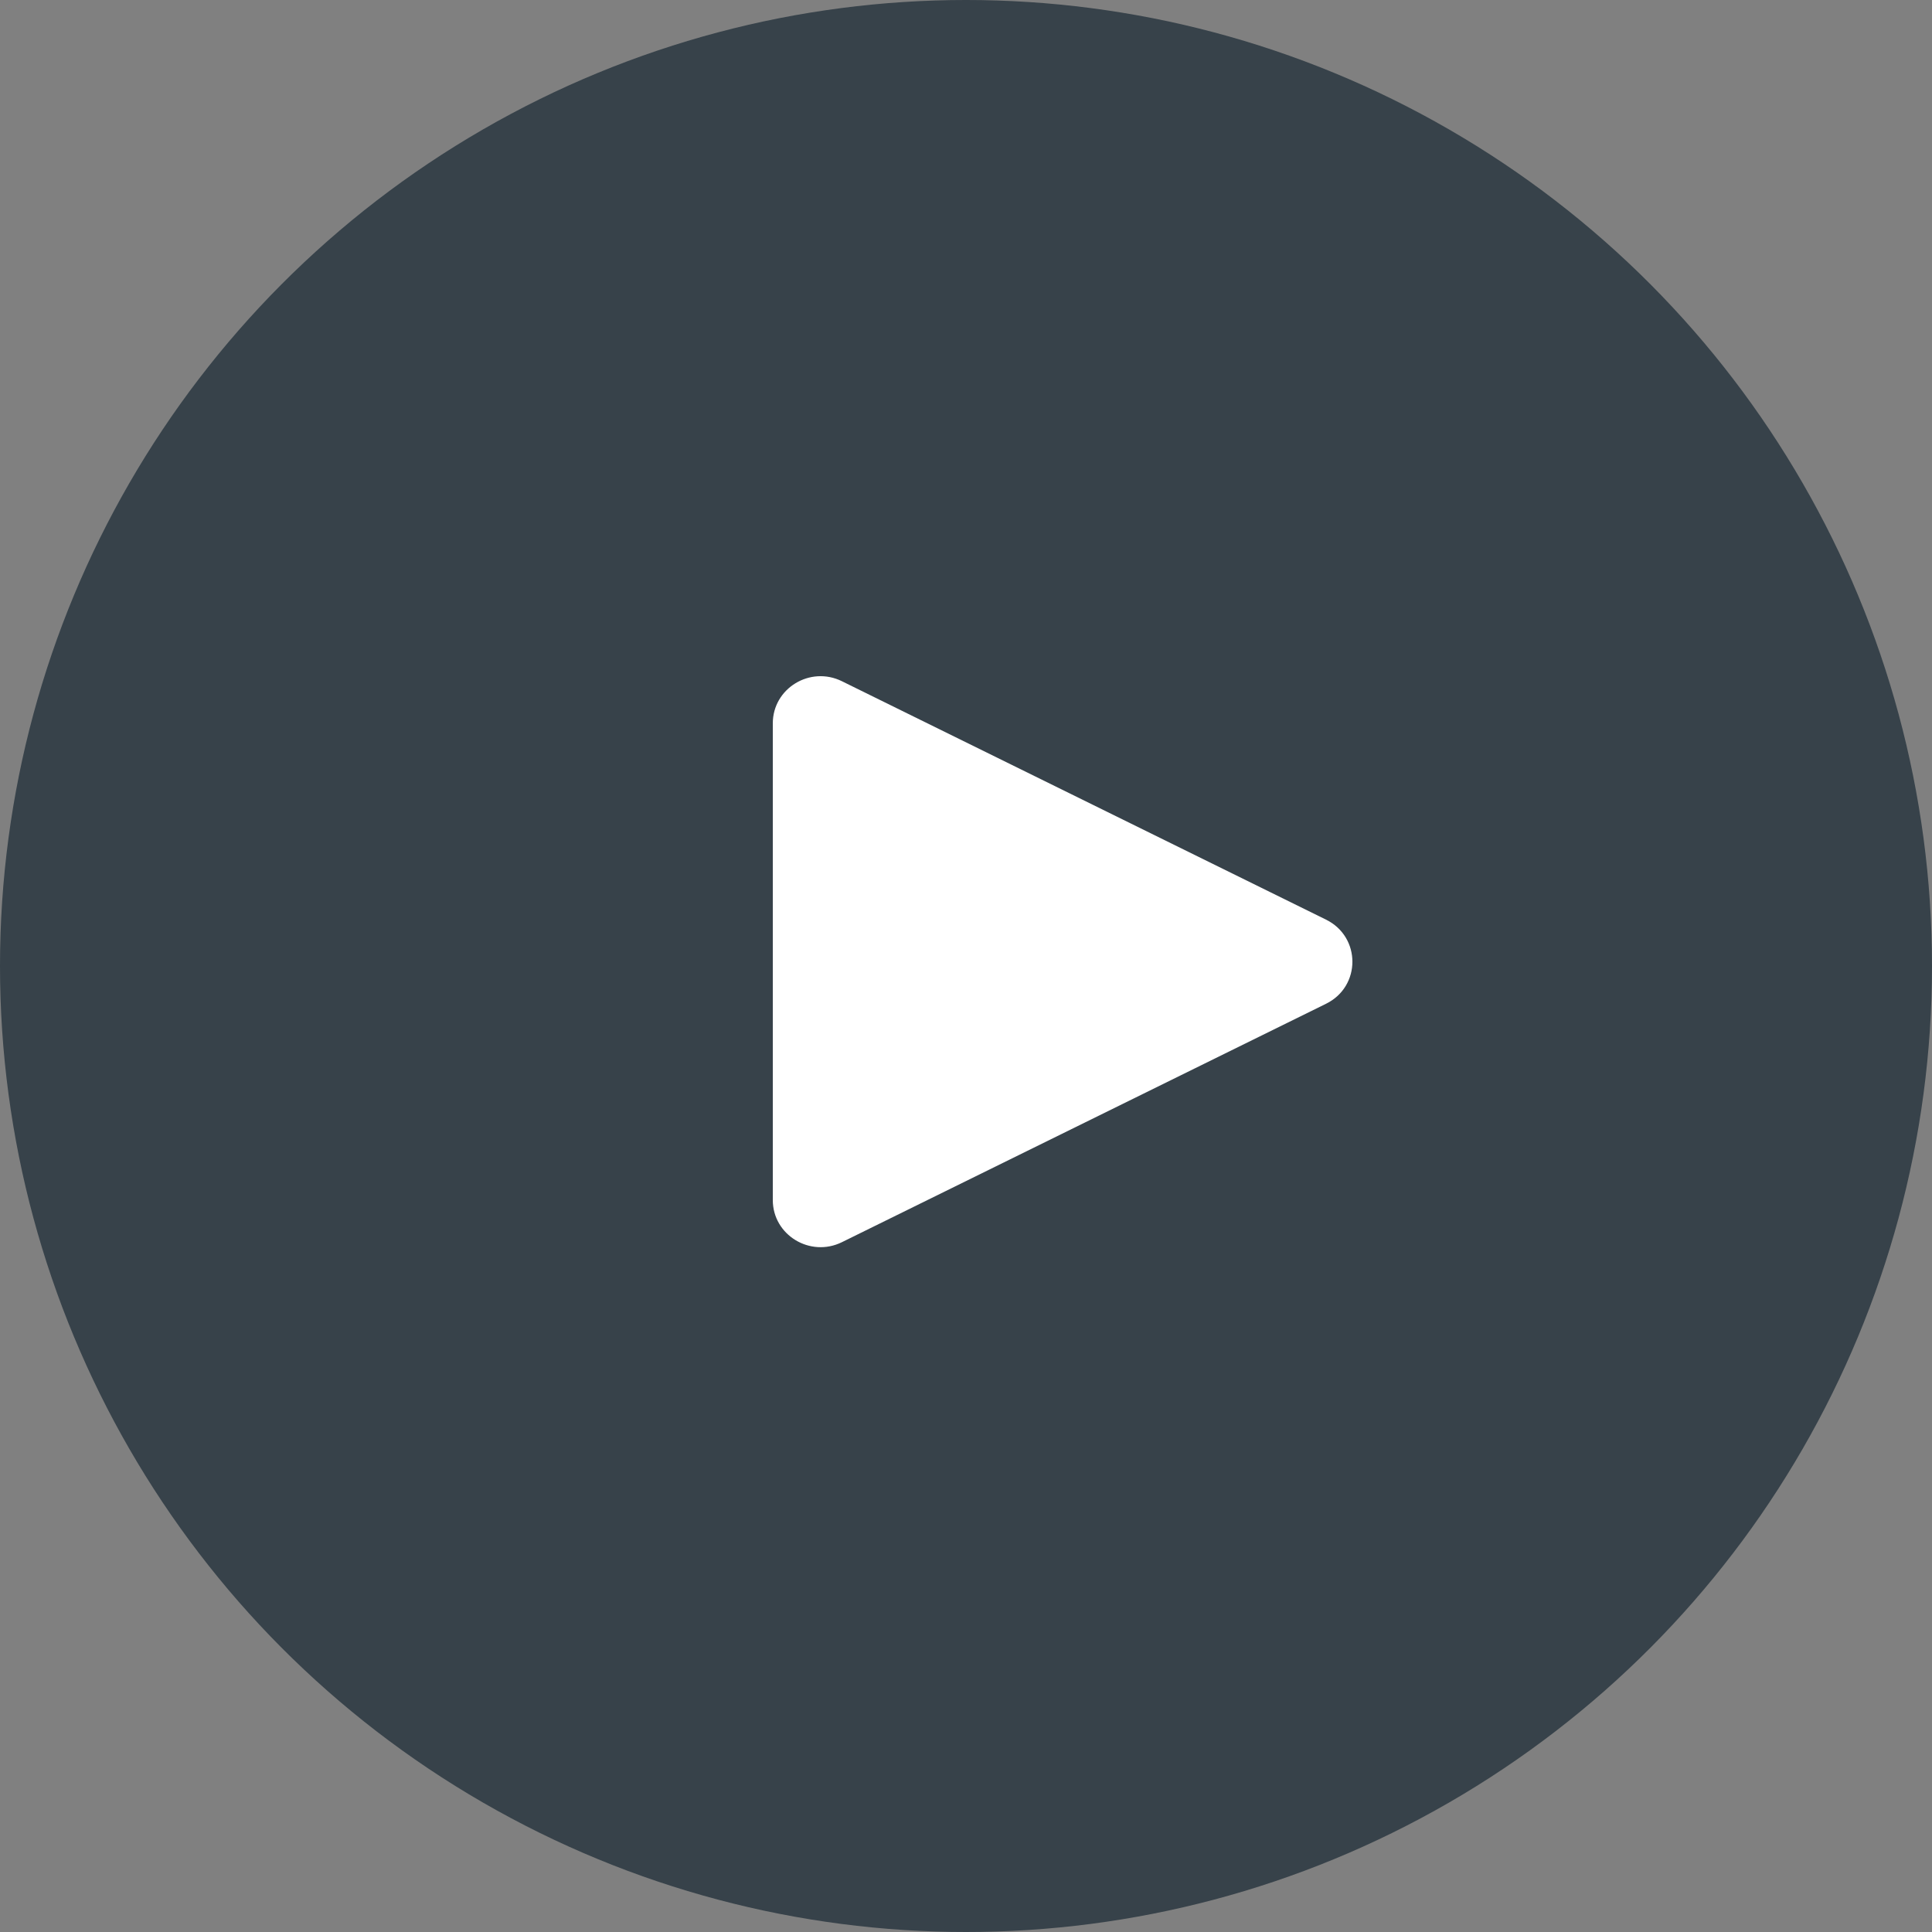 <svg width="40" height="40" viewBox="0 0 40 40" fill="none" xmlns="http://www.w3.org/2000/svg">
<rect x="0" y="0" width="40" height="40" fill="#808080" stroke="none"/>
<circle opacity="0.8" cx="20" cy="20" r="20" fill="#25323C"/>
<path fill-rule="evenodd" clip-rule="evenodd" d="M17.431 14.104L27.454 19.04C28.182 19.399 28.182 20.424 27.454 20.782L17.431 25.718C16.773 26.041 16 25.57 16 24.846V14.976C16 14.251 16.773 13.78 17.431 14.104Z" fill="white"/>
<mask id="mask0_196_819" style="mask-type:luminance" maskUnits="userSpaceOnUse" x="16" y="14" width="12" height="12">
<path fill-rule="evenodd" clip-rule="evenodd" d="M17.431 14.104L27.454 19.04C28.182 19.399 28.182 20.424 27.454 20.782L17.431 25.718C16.773 26.041 16 25.57 16 24.846V14.976C16 14.251 16.773 13.78 17.431 14.104Z" fill="white"/>
</mask>
<g mask="url(#mask0_196_819)">
</g>
</svg>

